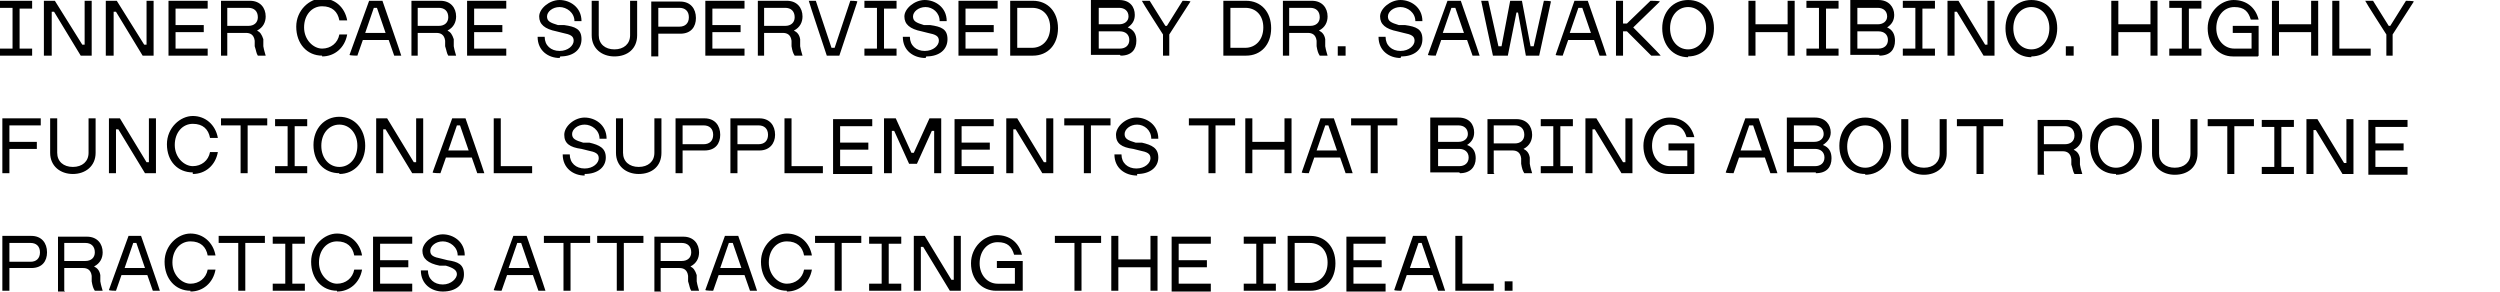 <?xml version="1.0" encoding="UTF-8"?><svg xmlns="http://www.w3.org/2000/svg" viewBox="0 0 319 37.3"><path d="m4.1,7.1v-.9h-1.6V1.1h1.6V.1H0v.9h1.6v5.2H0v.9h4.1Zm2.5,0V1.5h.3l3.4,5.6h1.4V.1h-.9v5.6h-.3L7,.1h-1.4v7h.9Zm7.9,0V1.5h.3l3.4,5.6h1.4V.1h-.9v5.6h-.3L14.9.1h-1.4v7h.9Zm12,0v-.9h-4.1v-2.1h3.6v-.9h-3.6V1.1h4.1V.1h-5v7h5Zm2.5,0v-2.9h2.4c.5,0,1,.2,1.1,1v.7c.2.6.2.9.4,1.2h1c-.1-.4-.2-.6-.3-1.2v-.9c-.2-.6-.4-.9-.8-1.1h0c.8-.4,1.1-1.1,1.1-1.8h0c0-1.1-.7-2-2-2h-3.7v7h.9Zm0-6.1h2.7c.7,0,1.2.4,1.2,1.2h0c0,.7-.5,1.1-1.2,1.1h-2.7V1Zm12.1,6.2c1.6,0,2.9-1.1,3.2-2.8h-1c-.2,1.1-1.1,1.8-2.2,1.8s-2.3-1.1-2.3-2.7h0c0-1.6,1-2.7,2.3-2.7s2,.7,2.2,1.8h1c-.3-1.7-1.6-2.8-3.2-2.8s-3.3,1.5-3.3,3.6h0c0,2.2,1.4,3.7,3.3,3.7ZM47.1.1l-2.5,6.9h0c0,.1,1,.1,1,.1l.7-2h3.3l.7,2h.9c0-.1-2.4-7-2.4-7h-1.7Zm.6.9h.4l1.1,3.2h-2.6l1.1-3.2Zm5.6,6.1v-2.9h2.4c.5,0,1,.2,1.1,1v.7c.2.6.2.9.4,1.2h1c-.1-.4-.2-.6-.3-1.2v-.9c-.2-.6-.4-.9-.8-1.1h0c.8-.4,1.1-1.1,1.1-1.8h0c0-1.1-.7-2-2-2h-3.7v7h.9Zm0-6.1h2.7c.7,0,1.2.4,1.2,1.2h0c0,.7-.5,1.1-1.2,1.1h-2.7V1Zm11.3,6.1v-.9h-4.1v-2.1h3.6v-.9h-3.6V1.1h4.1V.1h-5v7h5Zm6.9.1c1.7,0,2.7-.9,2.7-2.2s-.8-1.6-2.2-1.8h-.8c-1-.3-1.4-.5-1.4-1.1s.7-1.2,1.6-1.2,1.9.7,1.9,1.8h.9c0-1.8-1.5-2.7-2.8-2.7s-2.6,1.1-2.6,2.1.7,1.6,2.2,1.9l.8.2c1,.2,1.4.4,1.4,1s-.7,1.3-1.8,1.3-1.9-.7-1.9-1.8h-.9c0,1.8,1.4,2.7,2.8,2.7Zm6.9,0c1.7,0,2.9-1,2.9-2.7V.1h-.9v4.4c0,1.1-.8,1.8-2,1.8s-2-.7-2-1.8V.1h-.9v4.4c0,1.7,1.3,2.7,2.9,2.7Zm5.6-.1v-2.8h2.8c1.4,0,2-.9,2-2h0c0-1.2-.7-2.1-2-2.1h-3.7v7h.9Zm0-6.1h2.7c.7,0,1.2.4,1.2,1.2h0c0,.8-.5,1.2-1.2,1.2h-2.7V1.1Zm11,6.1v-.9h-4.1v-2.1h3.6v-.9h-3.6V1.1h4.1V.1h-5v7h5Zm2.5,0v-2.9h2.4c.5,0,1,.2,1.1,1v.7c.1.6.2.9.4,1.2h1c-.1-.4-.2-.6-.3-1.2v-.9c-.1-.6-.4-.9-.8-1.1h0c.8-.4,1.1-1.1,1.1-1.8h0c0-1.1-.7-2-2-2h-3.7v7h.9Zm0-6.1h2.7c.7,0,1.2.4,1.2,1.2h0c0,.7-.5,1.1-1.2,1.1h-2.7V1Zm9.6,6.1l2.3-6.9h0c0-.1-.9-.1-.9-.1l-2,6h-.4l-2-6h-.9c0,.1,2.3,7,2.3,7h1.8Zm7.3,0v-.9h-1.6V1.1h1.6V.1h-4.1v.9h1.6v5.2h-1.6v.9h4.1Zm3.8.1c1.7,0,2.7-.9,2.7-2.2s-.8-1.6-2.2-1.8h-.8c-1-.3-1.4-.5-1.4-1.1s.7-1.2,1.6-1.2,1.8.7,1.8,1.8h.9c0-1.8-1.5-2.7-2.8-2.7s-2.6,1.1-2.6,2.1.7,1.6,2.2,1.9l.8.2c1,.2,1.4.4,1.4,1s-.7,1.3-1.8,1.3-1.9-.7-1.9-1.8h-.9c0,1.8,1.4,2.7,2.9,2.7Zm9.1-.1v-.9h-4.1v-2.1h3.6v-.9h-3.6V1.1h4.1V.1h-5v7h5Zm4.5,0c1.9,0,3.2-1.4,3.2-3.5h0c0-2.1-1.3-3.5-3.2-3.5h-2.9v7h2.9Zm-2-6.1h1.9c1.4,0,2.3,1,2.3,2.5h0c0,1.6-1,2.6-2.3,2.6h-1.9V1.1Zm13.2,6.1c1.4,0,2-.8,2-1.9h0c0-.8-.3-1.4-1.1-1.7h0c.6-.4.9-.9.9-1.6h0c0-1-.6-1.9-2-1.9h-3.6v7h3.7Zm-2.8-6.1h2.6c.7,0,1.2.4,1.2,1.1h0c0,.6-.5,1-1.2,1h-2.6V1Zm0,3h2.7c.7,0,1.2.4,1.2,1.1h0c0,.7-.5,1.1-1.2,1.1h-2.7v-2.2Zm9,3.1v-2.7l2.7-4.2h0c0-.1-1-.1-1-.1l-2,3.2h-.2l-2-3.2h-1c0,.1,2.7,4.3,2.7,4.3v2.7h.9Zm9.8,0c1.9,0,3.2-1.4,3.2-3.5h0c0-2.1-1.3-3.5-3.2-3.5h-2.9v7h2.9Zm-2-6.1h1.9c1.4,0,2.3,1,2.3,2.5h0c0,1.6-1,2.6-2.3,2.6h-1.9V1.1Zm7.5,6.1v-2.9h2.4c.5,0,1,.2,1.1,1v.7c.1.6.2.9.4,1.2h1c-.1-.4-.2-.6-.3-1.2v-.9c-.1-.6-.4-.9-.8-1.1h0c.8-.4,1.1-1.1,1.1-1.8h0c0-1.1-.7-2-2-2h-3.7v7h.9Zm0-6.1h2.7c.7,0,1.2.4,1.2,1.2h0c0,.7-.5,1.1-1.2,1.1h-2.7V1Zm7.2,6.1v-1.2h-1v1.2h1Zm7.1.1c1.7,0,2.7-.9,2.7-2.2s-.8-1.6-2.2-1.8h-.8c-1-.3-1.4-.5-1.4-1.1s.7-1.2,1.6-1.2,1.9.7,1.9,1.8h.9c0-1.8-1.5-2.7-2.8-2.7s-2.6,1.1-2.6,2.1.7,1.6,2.2,1.9l.8.2c1,.2,1.4.4,1.4,1s-.7,1.3-1.8,1.3-1.9-.7-1.9-1.8h-.9c0,1.8,1.4,2.7,2.8,2.7Zm5.9-7.1l-2.5,6.9h0c0,.1,1,.1,1,.1l.7-2h3.3l.7,2h.9c0-.1-2.4-7-2.4-7h-1.7Zm.6.9h.4l1.1,3.2h-2.7l1.1-3.2Zm7.1,6.1l1.1-5.5h.2l1,5.5h1.7l1.5-6.9h0c0-.1-.9-.1-.9-.1l-1.3,5.8h-.4l-1.1-5.8h-1.5l-1.1,5.8h-.4l-1.3-5.8h-.9c0,.1,1.5,7,1.5,7h1.7ZM200.9.1l-2.4,6.9h0c0,.1.9.1.9.1l.7-2h3.3l.7,2h.9c0-.1-2.4-7-2.4-7h-1.7Zm.6.9h.4l1.1,3.2h-2.7l1.1-3.2Zm5.6,6.1v-3.1h.5l3.1,3.1h1.2c0-.1-3.5-3.6-3.5-3.6l3.4-3.3h0c0-.1-1.2-.1-1.2-.1l-3,2.9h-.5V.1h-.9v7h.9Zm8.3.1c1.9,0,3.3-1.5,3.3-3.6h0c0-2.2-1.4-3.6-3.3-3.6s-3.3,1.5-3.3,3.6h0c0,2.2,1.4,3.7,3.3,3.7Zm0-.9c-1.3,0-2.3-1.1-2.3-2.7h0c0-1.6,1-2.7,2.3-2.7s2.3,1.1,2.3,2.7h0c0,1.6-1,2.7-2.3,2.7Zm8.6.8v-3h4.1v3h.9V.1h-.9v3h-4.1V.1h-.9v7h.9Zm10.6,0v-.9h-1.6V1.1h1.6V.1h-4.1v.9h1.6v5.2h-1.6v.9h4.1Zm5.2,0c1.4,0,2-.8,2-1.9h0c0-.8-.3-1.4-1-1.7h0c.6-.4.9-.9.9-1.6h0c0-1-.7-1.9-2-1.9h-3.6v7h3.7Zm-2.8-6.1h2.6c.7,0,1.2.4,1.2,1.1h0c0,.6-.5,1-1.2,1h-2.6V1Zm0,3h2.7c.7,0,1.2.4,1.2,1.1h0c0,.7-.5,1.1-1.2,1.1h-2.7v-2.2Zm9.9,3.1v-.9h-1.6V1.1h1.6V.1h-4.1v.9h1.6v5.2h-1.6v.9h4.1Zm2.5,0V1.5h.3l3.4,5.6h1.4V.1h-.9v5.6h-.3l-3.4-5.6h-1.4v7h.9Zm9.8.1c1.9,0,3.3-1.5,3.3-3.6h0c0-2.2-1.4-3.6-3.3-3.6s-3.3,1.5-3.3,3.6h0c0,2.2,1.4,3.7,3.3,3.7Zm0-.9c-1.3,0-2.3-1.1-2.3-2.7h0c0-1.6,1-2.7,2.3-2.7s2.3,1.1,2.3,2.7h0c0,1.6-1,2.7-2.3,2.7Zm5.4.8v-1.2h-1v1.2h1Zm5.7,0v-3h4.1v3h.9V.1h-.9v3h-4.1V.1h-.9v7h.9Zm10.6,0v-.9h-1.6V1.1h1.6V.1h-4.1v.9h1.6v5.2h-1.6v.9h4.1Zm7.3,0v-3.8h-3.3v.9h2.4v2h-2.2c-1.3,0-2.3-1.1-2.3-2.6h0c0-1.6,1-2.7,2.3-2.7s1.8.6,2.1,1.6h1c-.4-1.6-1.6-2.5-3.2-2.5s-3.3,1.5-3.3,3.6h0c0,2.1,1.4,3.6,3.2,3.6h3.2Zm2.6,0v-3h4.1v3h.9V.1h-.9v3h-4.1V.1h-.9v7h.9Zm11.7,0v-.9h-4V.1h-.9v7h4.9Zm2.8,0v-2.7l2.7-4.2h0c0-.1-1-.1-1-.1l-2,3.2h-.2l-2-3.2h-1c0,.1,2.7,4.3,2.7,4.3v2.7h1ZM1.2,22.1v-3.1h3.5v-.9H1.2v-2.1h4v-.9H.3v7h.9Zm8.1.1c1.6,0,2.9-1,2.9-2.7v-4.4h-.9v4.4c0,1.1-.8,1.8-2,1.8s-2-.7-2-1.8v-4.4h-.9v4.4c0,1.7,1.3,2.7,2.9,2.7Zm5.5-.1v-5.6h.3l3.4,5.6h1.4v-7h-.9v5.6h-.3l-3.4-5.6h-1.4v7h.9Zm9.8.1c1.6,0,2.9-1.1,3.2-2.8h-1c-.2,1.1-1.1,1.8-2.2,1.8s-2.3-1.1-2.3-2.7h0c0-1.6,1-2.7,2.3-2.7s2,.7,2.2,1.8h1c-.3-1.7-1.6-2.8-3.2-2.8s-3.3,1.5-3.3,3.6h0c0,2.2,1.4,3.6,3.3,3.6Zm7-.1v-6.1h2.5v-.9h-5.9v.9h2.5v6.1h.9Zm7.6,0v-.9h-1.6v-5.1h1.6v-.9h-4.1v.9h1.6v5.1h-1.6v.9h4.1Zm4.1.1c1.9,0,3.3-1.5,3.3-3.6h0c0-2.2-1.4-3.7-3.3-3.7s-3.3,1.5-3.3,3.6h0c0,2.2,1.4,3.6,3.3,3.6Zm0-.9c-1.3,0-2.3-1.1-2.3-2.7h0c0-1.6,1-2.7,2.3-2.7s2.3,1.1,2.3,2.7h0c0,1.6-1,2.7-2.3,2.7Zm5.6.8v-5.6h.3l3.4,5.6h1.4v-7h-.9v5.6h-.3l-3.4-5.6h-1.4v7h.9Zm8.8-7l-2.5,6.9h0c0,.1,1,.1,1,.1l.7-2h3.3l.7,2h.9c0-.1-2.4-7-2.4-7h-1.7Zm.6.9h.4l1.1,3.2h-2.6l1.1-3.2Zm9.6,6.1v-.9h-4v-6.1h-.9v7h4.9Zm6.7.1c1.7,0,2.7-.9,2.7-2.1s-.8-1.6-2.1-1.9h-.8c-1-.3-1.4-.5-1.4-1.1s.7-1.2,1.6-1.2,1.9.7,1.9,1.8h.9c0-1.8-1.5-2.7-2.8-2.7s-2.6,1.1-2.6,2.2.7,1.6,2.2,1.8l.8.2c1,.2,1.4.4,1.4,1s-.7,1.3-1.8,1.3-1.9-.7-1.9-1.8h-.9c0,1.8,1.4,2.7,2.8,2.7Zm6.9,0c1.7,0,2.9-1,2.9-2.7v-4.4h-.9v4.4c0,1.1-.8,1.8-2,1.8s-2-.7-2-1.8v-4.4h-.9v4.4c0,1.7,1.3,2.7,2.9,2.7Zm5.6-.1v-2.9h2.8c1.4,0,2-.9,2-2h0c0-1.2-.7-2.1-2-2.1h-3.7v7h.9Zm0-6.1h2.7c.7,0,1.2.4,1.2,1.2h0c0,.8-.5,1.2-1.2,1.2h-2.7v-2.4Zm7,6.1v-2.9h2.8c1.3,0,2-.9,2-2h0c0-1.2-.7-2.1-2-2.1h-3.7v7h.9Zm0-6.1h2.7c.7,0,1.2.4,1.2,1.2h0c0,.8-.5,1.2-1.2,1.2h-2.7v-2.4Zm10.9,6.1v-.9h-4v-6.1h-.9v7h4.9Zm6.3,0v-.9h-4.1v-2.1h3.6v-.9h-3.6v-2.1h4.1v-.9h-5v7h5Zm2.5,0v-5.4h.3l1.9,4.2h1l1.9-4.2h.3v5.4h.9v-7h-1.5l-2,4.4h-.3l-2-4.4h-1.5v7h.9Zm13,0v-.9h-4.1v-2.1h3.6v-.9h-3.6v-2.1h4.1v-.9h-5v7h5Zm2.5,0v-5.6h.3l3.4,5.6h1.4v-7h-.9v5.6h-.3l-3.4-5.6h-1.4v7h.9Zm9.9,0v-6.1h2.5v-.9h-5.9v.9h2.5v6.1h1Zm5.9.1c1.7,0,2.7-.9,2.7-2.1s-.8-1.6-2.1-1.9h-.8c-1-.3-1.4-.5-1.4-1.1s.7-1.2,1.6-1.2,1.8.7,1.8,1.8h.9c0-1.8-1.5-2.7-2.8-2.7s-2.6,1.1-2.6,2.2.7,1.6,2.2,1.8l.8.2c1,.2,1.4.4,1.4,1s-.7,1.3-1.8,1.3-1.9-.7-1.9-1.8h-.9c0,1.8,1.4,2.7,2.9,2.7Zm10-.1v-6.1h2.5v-.9h-5.9v.9h2.5v6.1h.9Zm4.7,0v-3h4.1v3h.9v-7h-.9v3h-4.1v-3h-.9v7h.9Zm8.7-7l-2.4,6.9h0c0,.1.9.1.9.1l.7-2h3.3l.7,2h.9c0-.1-2.4-7-2.4-7h-1.7Zm.6.9h.4l1.1,3.2h-2.6l1.1-3.2Zm6.7,6.1v-6.1h2.5v-.9h-5.9v.9h2.5v6.1h.9Zm10.5,0c1.3,0,2-.8,2-1.9h0c0-.8-.3-1.4-1.1-1.7h0c.6-.4.9-.9.9-1.6h0c0-1-.6-1.9-2-1.9h-3.6v7h3.7Zm-2.8-6.1h2.6c.7,0,1.2.4,1.2,1.1h0c0,.6-.5,1-1.2,1h-2.6v-2.1Zm0,3h2.7c.7,0,1.2.4,1.2,1.1h0c0,.7-.5,1.1-1.2,1.1h-2.7v-2.2Zm7.1,3.1v-2.9h2.4c.5,0,1,.2,1.1,1v.7c.1.6.2.9.4,1.2h1c-.1-.4-.2-.6-.3-1.2v-.8c-.1-.6-.4-.9-.8-1.1h0c.8-.4,1.1-1.1,1.1-1.8h0c0-1.1-.7-2-2-2h-3.7v7h.9Zm0-6.1h2.7c.7,0,1.2.4,1.2,1.2h0c0,.7-.5,1.1-1.2,1.1h-2.7v-2.3Zm10.1,6.1v-.9h-1.6v-5.1h1.6v-.9h-4.1v.9h1.6v5.1h-1.6v.9h4.1Zm2.5,0v-5.6h.3l3.4,5.6h1.4v-7h-.9v5.6h-.3l-3.4-5.6h-1.4v7h.9Zm13,0v-3.8h-3.3v.9h2.4v2h-2.2c-1.3,0-2.3-1.1-2.3-2.6h0c0-1.6,1-2.7,2.3-2.7s1.8.6,2.1,1.6h1c-.4-1.6-1.6-2.5-3.2-2.5s-3.3,1.5-3.3,3.6h0c0,2.1,1.4,3.6,3.2,3.6h3.2Zm6.5-7l-2.5,6.9h0c0,.1,1,.1,1,.1l.7-2h3.3l.7,2h.9c0-.1-2.4-7-2.4-7h-1.7Zm.6.9h.4l1.1,3.2h-2.7l1.1-3.2Zm8.4,6.1c1.4,0,2-.8,2-1.9h0c0-.8-.3-1.4-1.1-1.7h0c.6-.4,1-.9,1-1.6h0c0-1-.7-1.9-2-1.9h-3.6v7h3.7Zm-2.8-6.1h2.6c.7,0,1.2.4,1.2,1.1h0c0,.6-.5,1-1.2,1h-2.6v-2.1Zm0,3h2.7c.7,0,1.2.4,1.2,1.1h0c0,.7-.5,1.1-1.2,1.1h-2.7v-2.2Zm9.1,3.3c1.9,0,3.3-1.5,3.3-3.6h0c0-2.2-1.4-3.7-3.3-3.7s-3.3,1.5-3.3,3.6h0c0,2.2,1.4,3.6,3.3,3.6Zm0-.9c-1.3,0-2.3-1.1-2.3-2.7h0c0-1.6,1-2.7,2.3-2.7s2.3,1.1,2.3,2.7h0c0,1.6-1,2.7-2.3,2.7Zm7.5.9c1.6,0,2.9-1,2.9-2.7v-4.4h-.9v4.4c0,1.1-.8,1.8-2,1.8s-2-.7-2-1.8v-4.4h-.9v4.4c0,1.7,1.3,2.7,2.9,2.7Zm7.6-.1v-6.1h2.5v-.9h-5.9v.9h2.5v6.1h.9Zm7.7,0v-2.9h2.4c.5,0,1,.2,1.1,1v.7c.2.6.2.9.4,1.2h1c-.1-.4-.2-.6-.3-1.2v-.8c-.1-.6-.4-.9-.8-1.1h0c.8-.4,1.1-1.1,1.1-1.8h0c0-1.1-.7-2-2-2h-3.7v7h.9Zm0-6.1h2.7c.7,0,1.2.4,1.2,1.2h0c0,.7-.5,1.1-1.2,1.1h-2.7v-2.3Zm9.2,6.2c1.9,0,3.3-1.5,3.3-3.6h0c0-2.2-1.4-3.7-3.3-3.7s-3.3,1.5-3.3,3.6h0c0,2.2,1.4,3.6,3.3,3.6Zm0-.9c-1.3,0-2.3-1.1-2.3-2.7h0c0-1.6,1-2.7,2.3-2.7s2.3,1.1,2.3,2.7h0c0,1.6-1,2.7-2.3,2.7Zm7.5.9c1.7,0,2.9-1,2.9-2.7v-4.4h-.9v4.4c0,1.1-.8,1.8-2,1.8s-2-.7-2-1.8v-4.4h-.9v4.4c0,1.7,1.3,2.7,2.9,2.7Zm7.6-.1v-6.1h2.5v-.9h-5.9v.9h2.5v6.1h.9Zm7.6,0v-.9h-1.6v-5.1h1.6v-.9h-4.1v.9h1.6v5.1h-1.6v.9h4.1Zm2.5,0v-5.6h.3l3.4,5.6h1.4v-7h-.9v5.6h-.3l-3.4-5.6h-1.4v7h.9Zm12,0v-.9h-4.1v-2.1h3.6v-.9h-3.6v-2.1h4.1v-.9h-5v7h5ZM1.2,37.1v-2.9h2.8c1.4,0,2-.9,2-2h0c0-1.2-.7-2.1-2-2.1H.3v7h.9Zm0-6.1h2.7c.7,0,1.2.4,1.2,1.2h0c0,.8-.5,1.2-1.2,1.2H1.2v-2.4Zm7,6.1v-2.9h2.4c.5,0,1,.2,1.1,1v.7c.1.6.2.9.4,1.2h1c-.1-.4-.2-.6-.3-1.2v-.8c-.1-.6-.4-.9-.8-1.1h0c.8-.4,1.1-1.1,1.1-1.8h0c0-1.1-.7-2-2-2h-3.7v7h.9Zm0-6.1h2.7c.7,0,1.2.4,1.2,1.2h0c0,.7-.5,1.1-1.2,1.1h-2.7v-2.3Zm8.2-.9l-2.5,6.9h0c0,.1.9.1.9.1l.7-2h3.3l.7,2h.9c0-.1-2.4-7-2.4-7h-1.7Zm.6.9h.4l1.1,3.2h-2.6l1.1-3.2Zm7.3,6.2c1.6,0,2.9-1.1,3.2-2.8h-1c-.2,1.1-1.1,1.8-2.2,1.8s-2.3-1.1-2.3-2.7h0c0-1.6,1-2.7,2.3-2.7s2,.7,2.2,1.8h1c-.3-1.7-1.6-2.8-3.2-2.8s-3.3,1.5-3.3,3.6h0c0,2.2,1.4,3.7,3.3,3.7Zm7-.1v-6.1h2.5v-.9h-5.9v.9h2.5v6.1h1Zm7.6,0v-.9h-1.6v-5.1h1.6v-.9h-4.1v.9h1.6v5.1h-1.6v.9h4.1Zm4.1.1c1.6,0,2.9-1.1,3.2-2.8h-1c-.2,1.1-1.1,1.8-2.2,1.8s-2.3-1.1-2.3-2.7h0c0-1.6,1-2.7,2.3-2.7s2,.7,2.2,1.8h1c-.3-1.7-1.6-2.8-3.2-2.8s-3.3,1.5-3.3,3.6h0c0,2.2,1.4,3.7,3.3,3.7Zm9.6-.1v-.9h-4.1v-2.1h3.6v-.9h-3.6v-2.1h4.1v-.9h-5v7h5Zm3.9.1c1.7,0,2.7-.9,2.7-2.2s-.8-1.6-2.1-1.8l-.8-.2c-1-.2-1.4-.4-1.4-1s.7-1.2,1.6-1.2,1.9.7,1.9,1.8h.9c0-1.8-1.5-2.7-2.8-2.7s-2.6,1.1-2.6,2.1.7,1.6,2.2,1.9h.8c1,.3,1.4.6,1.4,1.1s-.7,1.3-1.8,1.3-1.9-.7-1.9-1.8h-.9c0,1.8,1.4,2.7,2.8,2.7Zm9-7.1l-2.5,6.9h0c0,.1,1,.1,1,.1l.7-2h3.3l.7,2h.9c0-.1-2.4-7-2.4-7h-1.7Zm.6.9h.4l1.1,3.2h-2.7l1.1-3.2Zm6.7,6.1v-6.1h2.5v-.9h-5.9v.9h2.5v6.1h1Zm6.8,0v-6.1h2.5v-.9h-5.9v.9h2.5v6.1h1Zm4.7,0v-2.9h2.4c.5,0,1,.2,1.1,1v.7c.2.6.2.9.4,1.2h1c-.1-.4-.2-.6-.3-1.2v-.8c-.2-.6-.4-.9-.8-1.1h0c.8-.4,1.1-1.1,1.1-1.8h0c0-1.1-.7-2-2-2h-3.7v7h.9Zm0-6.1h2.7c.7,0,1.2.4,1.2,1.2h0c0,.7-.5,1.1-1.2,1.1h-2.7v-2.3Zm8.2-.9l-2.5,6.9h0c0,.1,1,.1,1,.1l.7-2h3.3l.7,2h.9c0-.1-2.4-7-2.4-7h-1.7Zm.6.9h.4l1.1,3.2h-2.7l1.1-3.2Zm7.3,6.2c1.6,0,2.9-1.1,3.2-2.8h-1c-.2,1.1-1.1,1.8-2.2,1.8s-2.3-1.1-2.3-2.7h0c0-1.6,1-2.7,2.3-2.7s2,.7,2.2,1.8h1c-.3-1.7-1.6-2.8-3.2-2.8s-3.3,1.5-3.3,3.6h0c0,2.2,1.4,3.7,3.3,3.7Zm7-.1v-6.1h2.5v-.9h-5.9v.9h2.5v6.1h.9Zm7.6,0v-.9h-1.6v-5.1h1.6v-.9h-4.1v.9h1.6v5.1h-1.6v.9h4.1Zm2.5,0v-5.6h.3l3.4,5.6h1.4v-7h-.9v5.6h-.3l-3.4-5.6h-1.4v7h.9Zm13,0v-3.8h-3.3v.9h2.3v2h-2.2c-1.3,0-2.3-1.1-2.3-2.6h0c0-1.6,1-2.7,2.3-2.7s1.8.6,2.1,1.6h1c-.4-1.6-1.6-2.5-3.2-2.5s-3.3,1.5-3.3,3.6h0c0,2.1,1.4,3.5,3.2,3.5h3.2Zm7.5,0v-6.1h2.5v-.9h-5.9v.9h2.5v6.1h.9Zm4.7,0v-3h4.1v3h.9v-7h-.9v3h-4.1v-3h-.9v7h.9Zm11.8,0v-.9h-4.1v-2.1h3.6v-.9h-3.6v-2.1h4.1v-.9h-5v7h5Zm8.3,0v-.9h-1.6v-5.1h1.6v-.9h-4.1v.9h1.6v5.1h-1.6v.9h4.1Zm4.4,0c1.9,0,3.2-1.4,3.2-3.5h0c0-2.1-1.3-3.5-3.2-3.5h-2.9v7h2.9Zm-2-6.1h1.9c1.4,0,2.3,1,2.3,2.5h0c0,1.6-1,2.6-2.3,2.6h-1.9v-5.1Zm11.6,6.1v-.9h-4.1v-2.1h3.6v-.9h-3.6v-2.1h4.1v-.9h-5v7h5Zm3.5-7l-2.4,6.9h0c0,.1.9.1.9.1l.7-2h3.3l.7,2h.9c0-.1-2.4-7-2.4-7h-1.7Zm.7.9h.4l1.1,3.2h-2.6l1.1-3.2Zm9.6,6.1v-.9h-4v-6.1h-.9v7h4.9Zm2.4,0v-1.2h-1v1.2h1Z" stroke-width="0"/></svg>